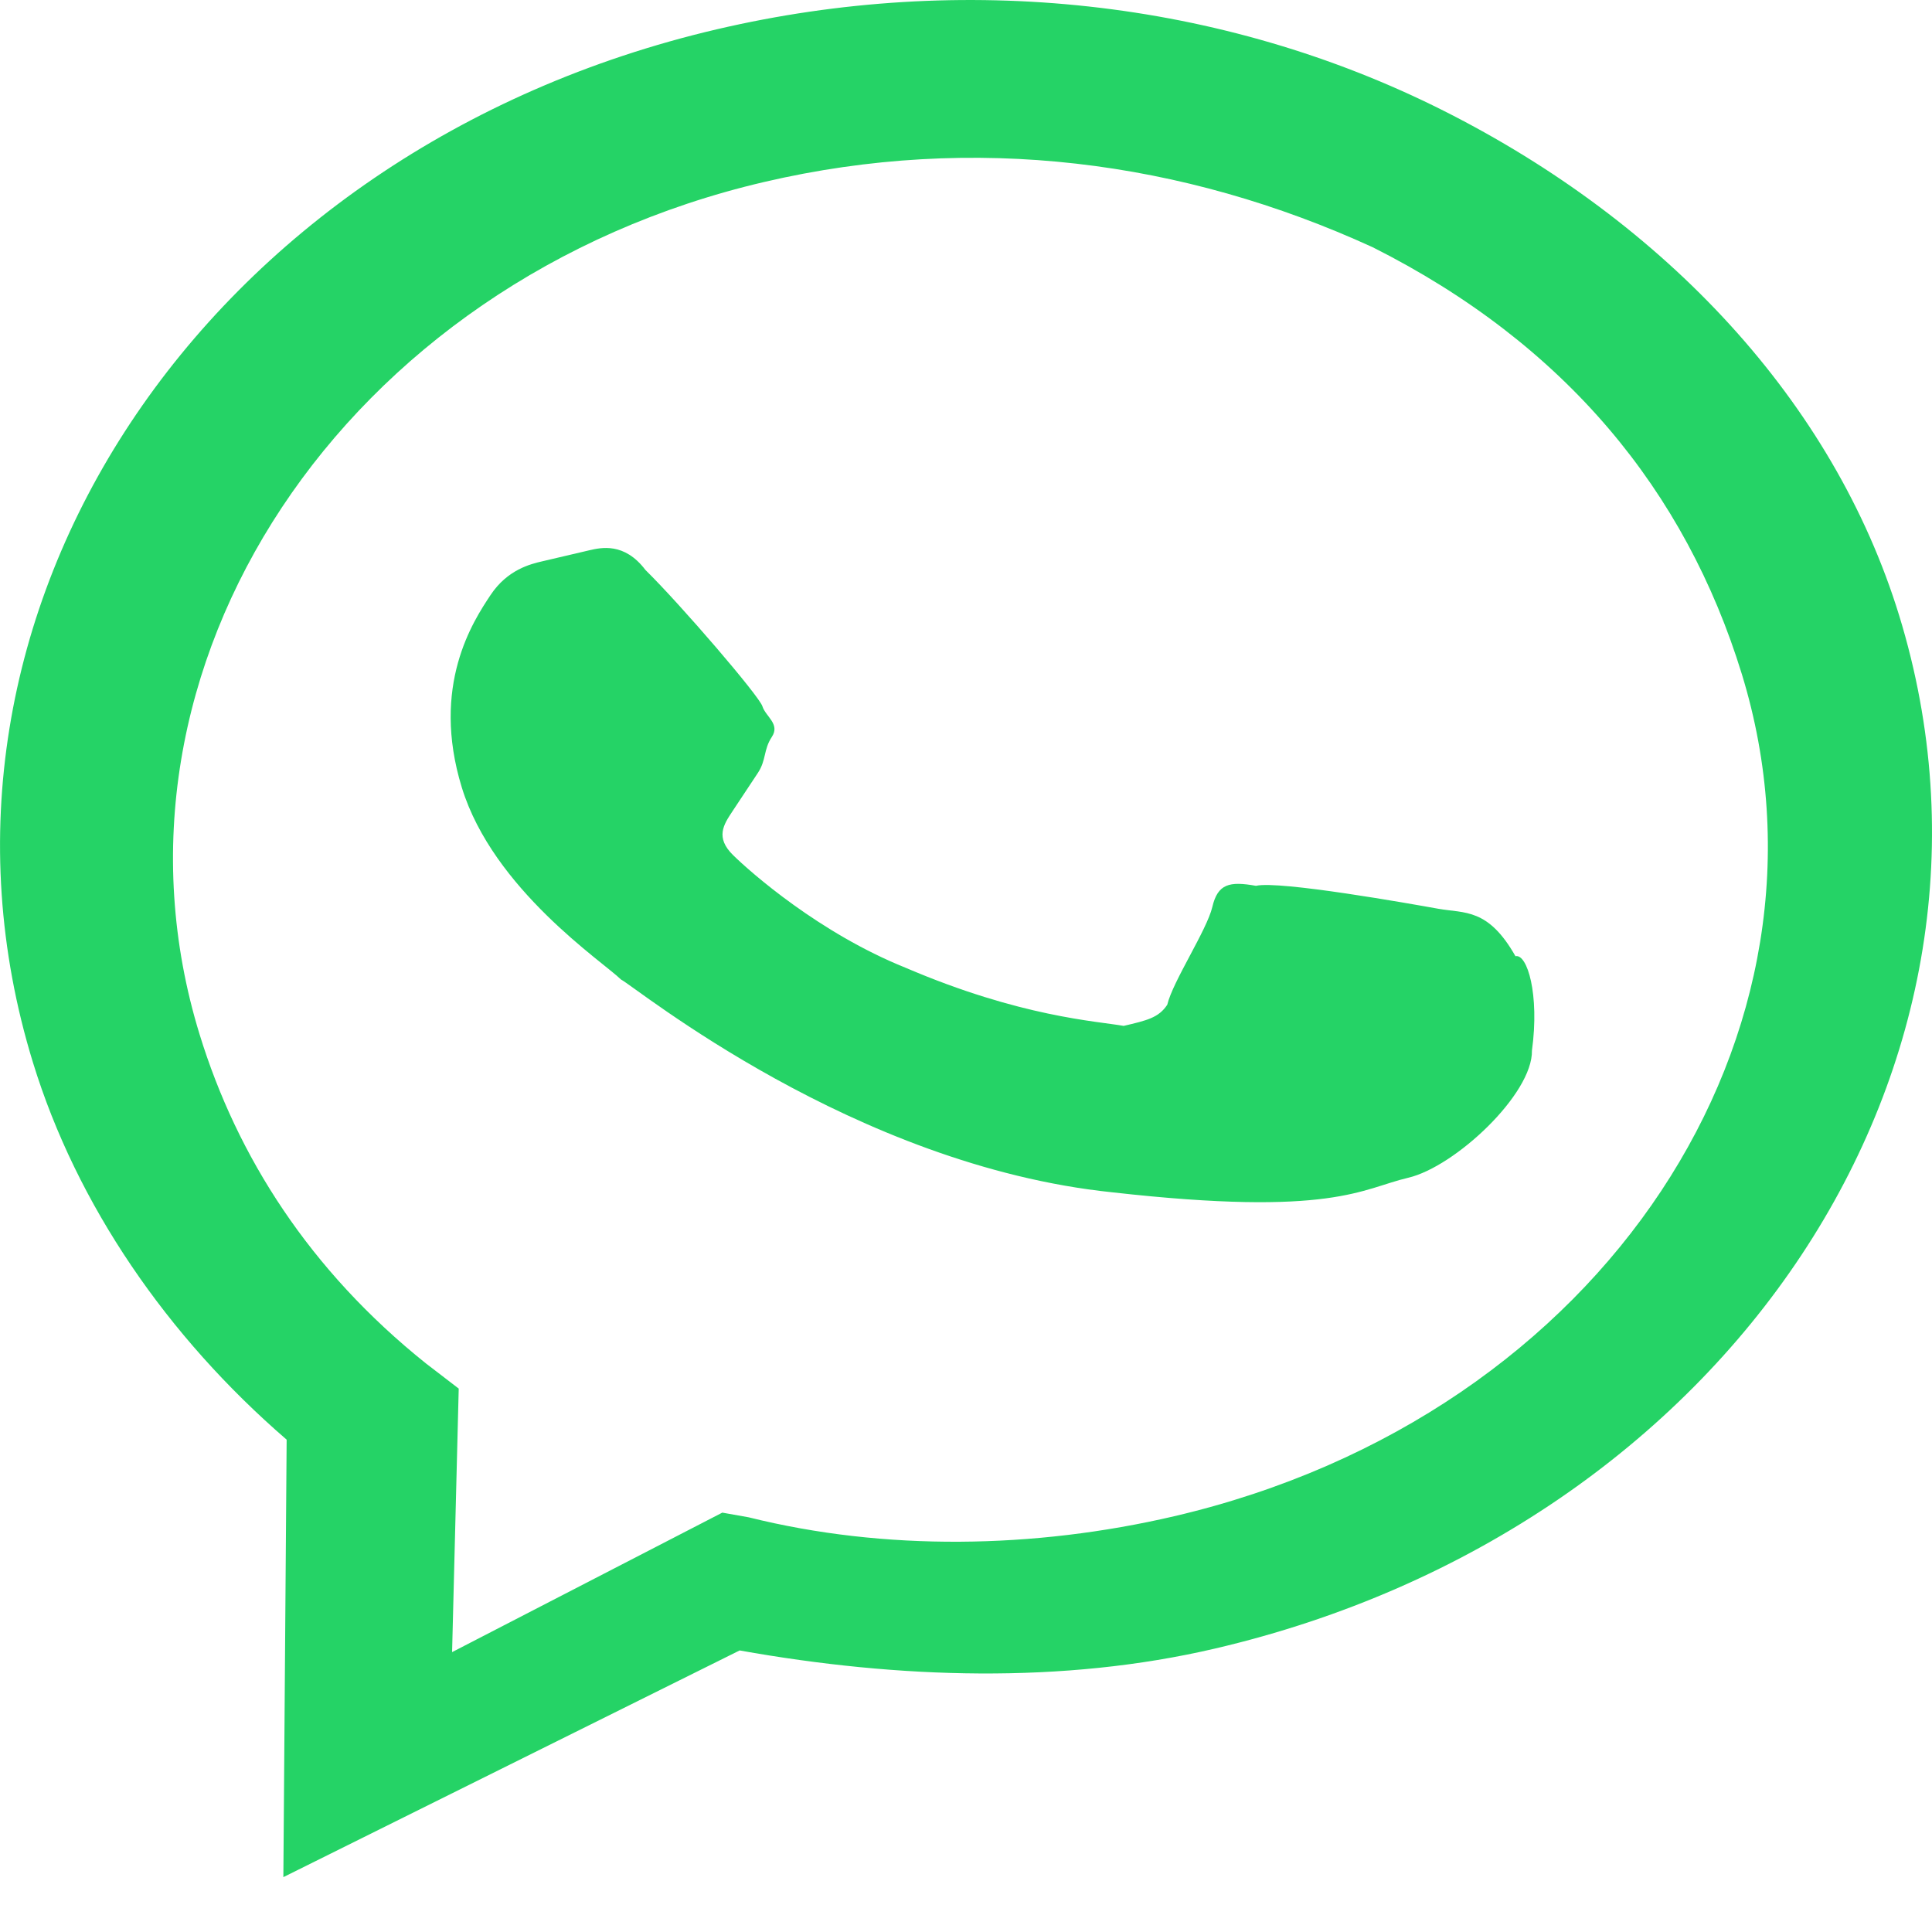 <svg width="30" height="30" viewBox="0 0 30 30" fill="none" xmlns="http://www.w3.org/2000/svg">
<path fill-rule="evenodd" clip-rule="evenodd" d="M22.413 1.718C18.963 -0.018 14.945 -0.436 11.135 0.454C3.153 2.318 -1.628 9.537 0.511 16.496C1.191 18.71 2.597 20.754 4.451 22.355L4.4 29.148L11.485 25.628C13.953 26.069 16.506 26.15 18.865 25.599C26.847 23.735 31.628 16.516 29.49 9.557C28.469 6.236 25.864 3.455 22.413 1.718ZM18.233 23.544C16.056 24.052 13.733 24.086 11.627 23.561L11.216 23.488L7.02 25.654L7.123 21.562L6.615 21.172C4.81 19.729 3.682 17.958 3.099 16.061C1.349 10.367 5.333 4.352 11.865 2.826C15.13 2.063 18.373 2.492 21.315 3.839C24.306 5.344 26.172 7.62 27.047 10.467C28.748 16.002 24.945 21.976 18.233 23.544ZM22.333 14.111C21.922 14.037 19.865 13.67 19.502 13.755C19.09 13.681 18.909 13.724 18.825 14.083C18.741 14.441 18.209 15.243 18.125 15.602C17.992 15.803 17.811 15.845 17.448 15.93C17.037 15.856 15.851 15.794 14.059 15.026C12.728 14.49 11.662 13.552 11.383 13.278C11.104 13.004 11.237 12.804 11.37 12.603C11.503 12.403 11.636 12.202 11.768 12.002C11.901 11.801 11.853 11.643 11.985 11.443C12.118 11.242 11.888 11.126 11.839 10.968C11.791 10.81 10.579 9.398 10.022 8.85C9.695 8.418 9.332 8.503 9.15 8.545C8.969 8.588 8.787 8.63 8.425 8.715C8.243 8.757 7.88 8.842 7.615 9.243C7.349 9.644 6.685 10.646 7.171 12.228C7.657 13.809 9.365 14.936 9.643 15.21C9.873 15.326 13.253 18.096 17.27 18.514C20.695 18.9 21.142 18.457 21.867 18.288C22.593 18.118 23.801 16.988 23.788 16.313C23.908 15.438 23.714 14.805 23.532 14.848C23.108 14.099 22.745 14.184 22.333 14.111Z" fill="#25D366"/>
</svg>
